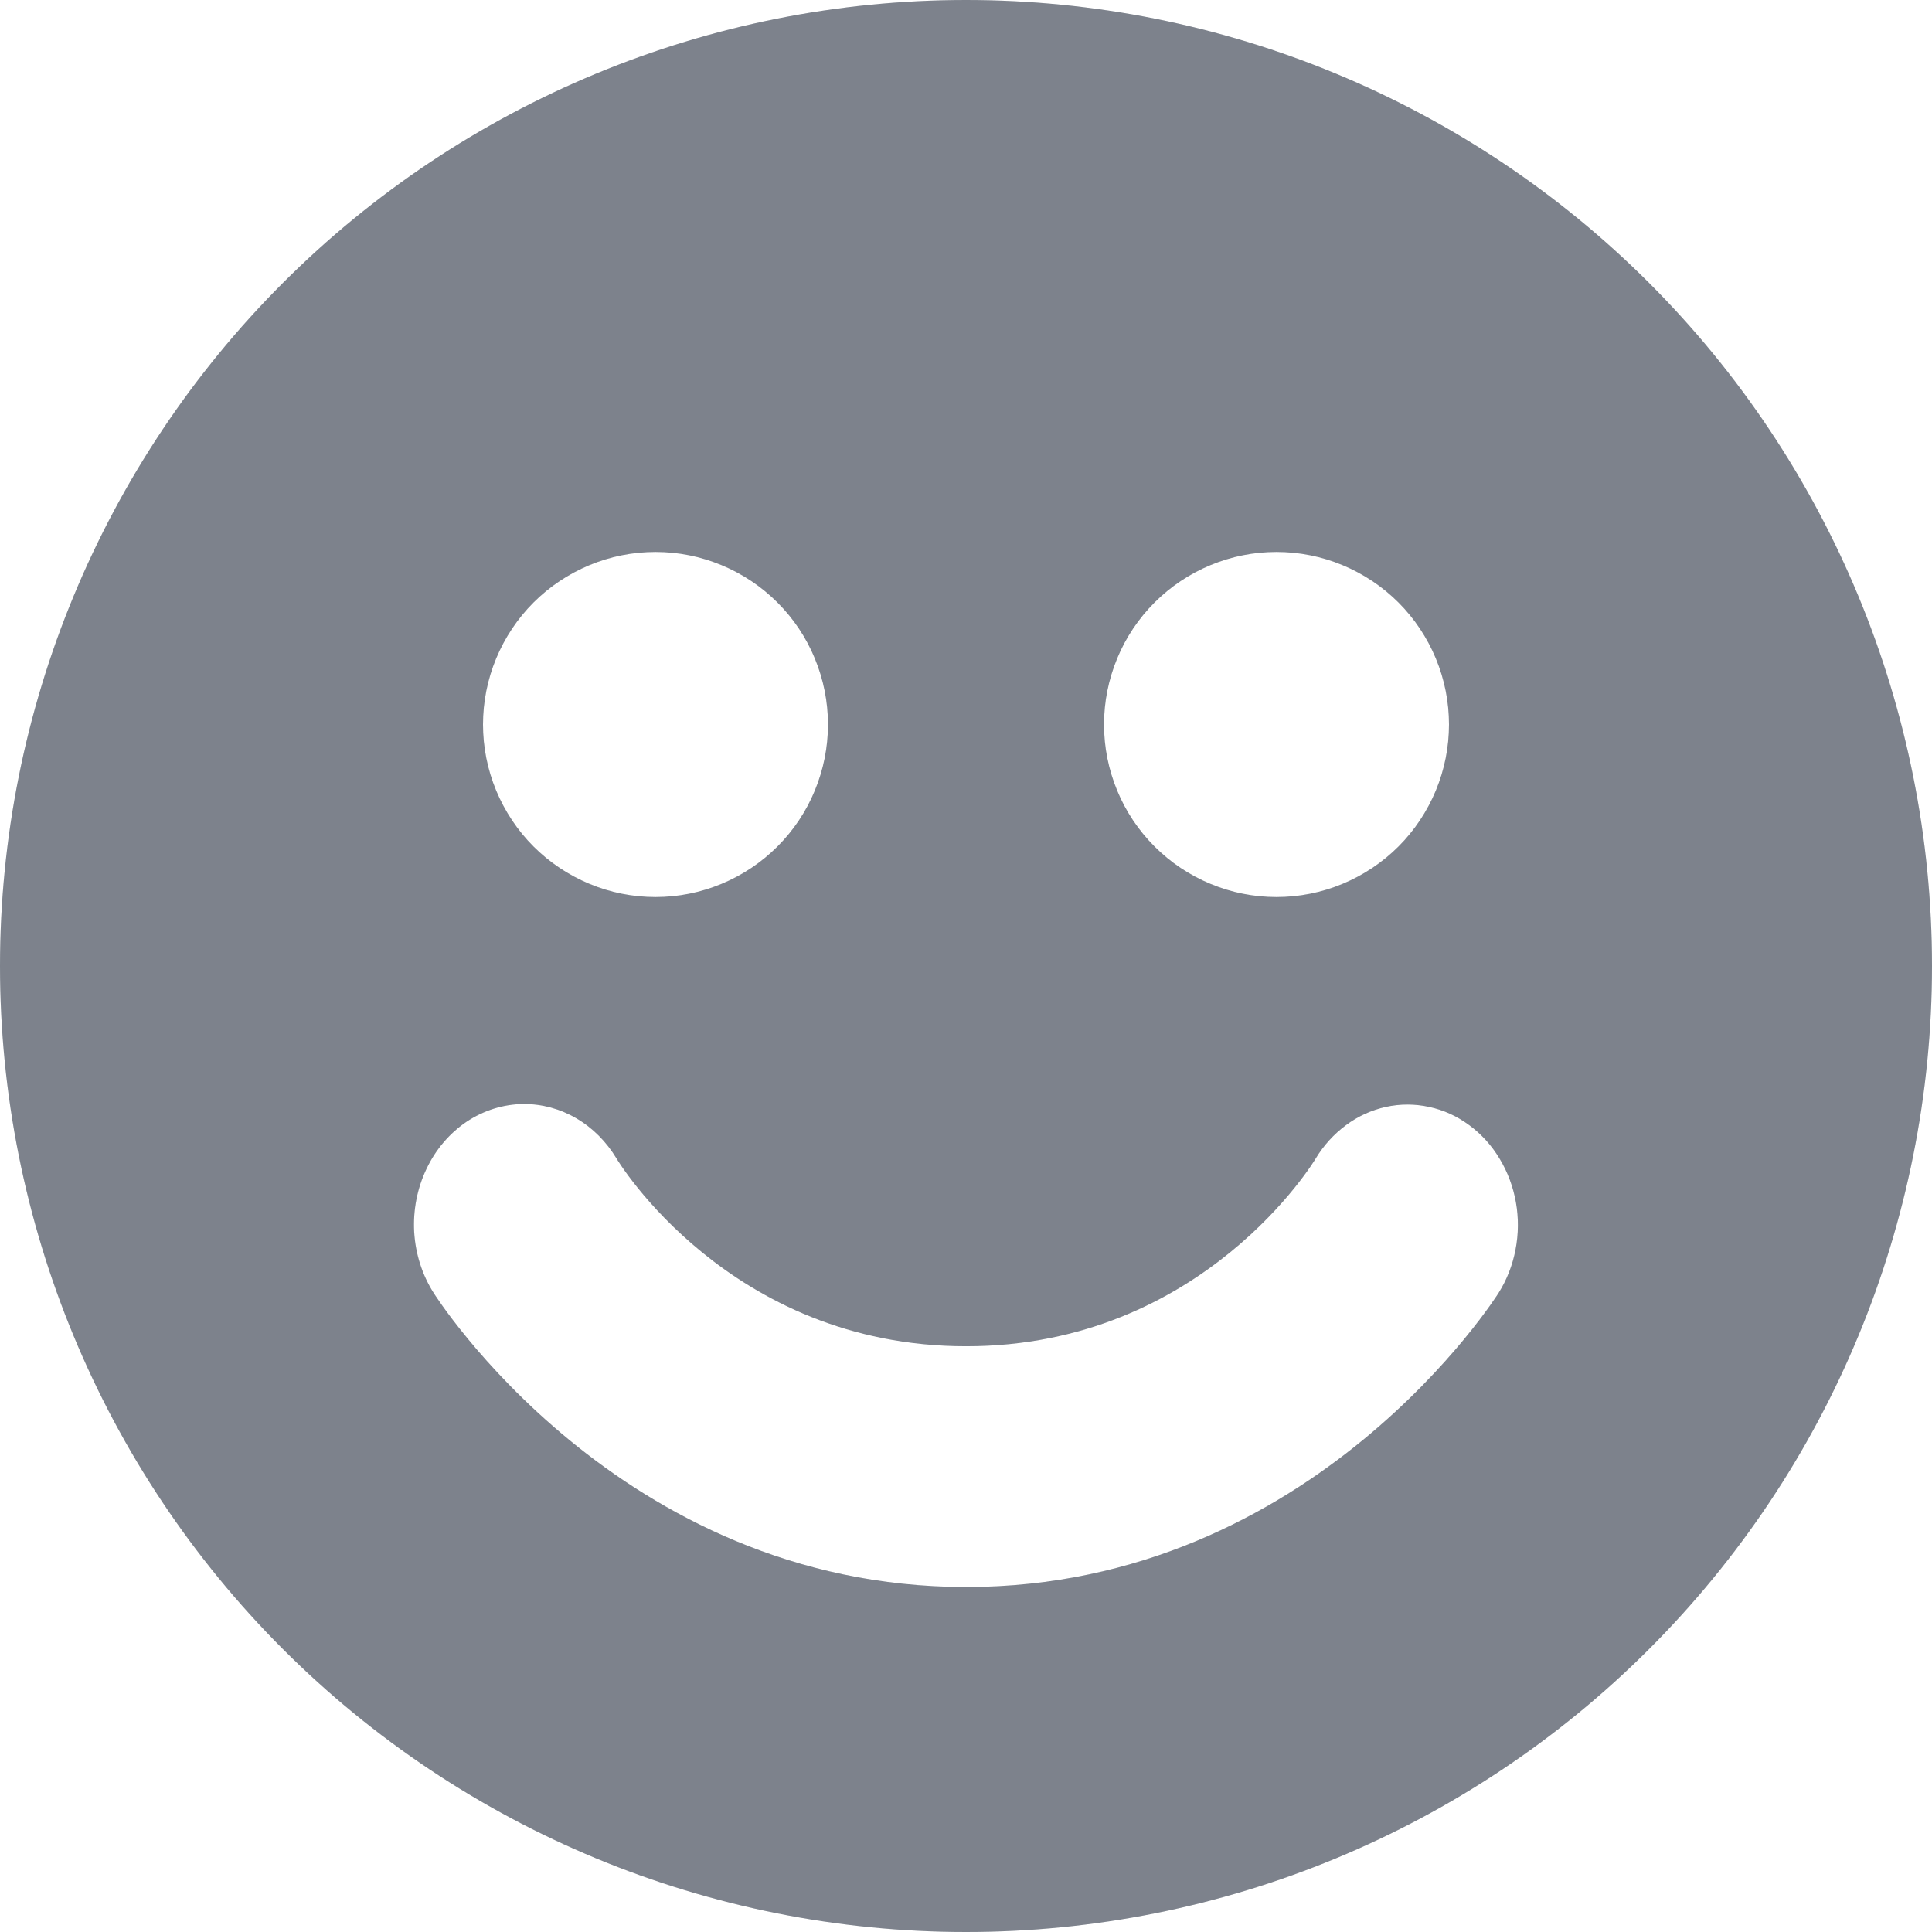 <svg width="16" height="16" viewBox="0 0 16 16" fill="none" xmlns="http://www.w3.org/2000/svg">
<g clip-path="url(#clip0_35687_37770)">
<path fill-rule="evenodd" clip-rule="evenodd" d="M8 0C5.878 0 3.843 0.843 2.343 2.343C0.843 3.843 0 5.878 0 8C0 10.122 0.843 12.157 2.343 13.657C3.843 15.157 5.878 16 8 16C10.122 16 12.157 15.157 13.657 13.657C15.157 12.157 16 10.122 16 8C16 5.878 15.157 3.843 13.657 2.343C12.157 0.843 10.122 0 8 0ZM5.429 4.571C5.616 4.571 5.802 4.608 5.975 4.68C6.149 4.752 6.306 4.857 6.439 4.99C6.571 5.122 6.677 5.28 6.748 5.453C6.82 5.627 6.857 5.812 6.857 6C6.857 6.188 6.82 6.373 6.748 6.547C6.677 6.72 6.571 6.878 6.439 7.01C6.306 7.143 6.149 7.248 5.975 7.32C5.802 7.392 5.616 7.429 5.429 7.429C5.241 7.429 5.055 7.392 4.882 7.32C4.709 7.248 4.551 7.143 4.418 7.01C4.286 6.878 4.181 6.72 4.109 6.547C4.037 6.373 4 6.188 4 6C4 5.812 4.037 5.627 4.109 5.453C4.181 5.28 4.286 5.122 4.418 4.99C4.551 4.857 4.709 4.752 4.882 4.68C5.055 4.608 5.241 4.571 5.429 4.571ZM10.571 4.571C10.759 4.571 10.945 4.608 11.118 4.68C11.291 4.752 11.449 4.857 11.582 4.99C11.714 5.122 11.819 5.28 11.891 5.453C11.963 5.627 12 5.812 12 6C12 6.188 11.963 6.373 11.891 6.547C11.819 6.72 11.714 6.878 11.582 7.01C11.449 7.143 11.291 7.248 11.118 7.32C10.945 7.392 10.759 7.429 10.571 7.429C10.384 7.429 10.198 7.392 10.025 7.32C9.851 7.248 9.694 7.143 9.561 7.01C9.429 6.878 9.323 6.72 9.252 6.547C9.18 6.373 9.143 6.188 9.143 6C9.143 5.812 9.18 5.627 9.252 5.453C9.323 5.28 9.429 5.122 9.561 4.99C9.694 4.857 9.851 4.752 10.025 4.68C10.198 4.608 10.384 4.571 10.571 4.571ZM4.336 9.143C4.489 9.142 4.64 9.183 4.774 9.262C4.909 9.341 5.023 9.456 5.107 9.596C5.107 9.596 6.033 11.149 8.001 11.149C9.969 11.149 10.895 9.596 10.895 9.596C10.961 9.486 11.047 9.392 11.147 9.318C11.246 9.244 11.359 9.193 11.477 9.167C11.595 9.141 11.717 9.141 11.835 9.167C11.954 9.192 12.066 9.243 12.166 9.317C12.266 9.39 12.352 9.484 12.418 9.594C12.485 9.704 12.531 9.827 12.554 9.956C12.577 10.086 12.576 10.219 12.551 10.348C12.527 10.476 12.479 10.599 12.411 10.707C12.411 10.707 10.885 13.143 8.001 13.143C5.117 13.143 3.591 10.707 3.591 10.707C3.496 10.558 3.441 10.384 3.43 10.203C3.42 10.022 3.455 9.841 3.532 9.68C3.608 9.519 3.724 9.384 3.865 9.289C4.007 9.195 4.17 9.144 4.336 9.143Z" fill="#9CA3AF"/>
<path fill-rule="evenodd" clip-rule="evenodd" d="M8 0C5.878 0 3.843 0.843 2.343 2.343C0.843 3.843 0 5.878 0 8C0 10.122 0.843 12.157 2.343 13.657C3.843 15.157 5.878 16 8 16C10.122 16 12.157 15.157 13.657 13.657C15.157 12.157 16 10.122 16 8C16 5.878 15.157 3.843 13.657 2.343C12.157 0.843 10.122 0 8 0ZM5.429 4.571C5.616 4.571 5.802 4.608 5.975 4.68C6.149 4.752 6.306 4.857 6.439 4.99C6.571 5.122 6.677 5.28 6.748 5.453C6.82 5.627 6.857 5.812 6.857 6C6.857 6.188 6.82 6.373 6.748 6.547C6.677 6.72 6.571 6.878 6.439 7.01C6.306 7.143 6.149 7.248 5.975 7.32C5.802 7.392 5.616 7.429 5.429 7.429C5.241 7.429 5.055 7.392 4.882 7.32C4.709 7.248 4.551 7.143 4.418 7.01C4.286 6.878 4.181 6.72 4.109 6.547C4.037 6.373 4 6.188 4 6C4 5.812 4.037 5.627 4.109 5.453C4.181 5.28 4.286 5.122 4.418 4.99C4.551 4.857 4.709 4.752 4.882 4.68C5.055 4.608 5.241 4.571 5.429 4.571ZM10.571 4.571C10.759 4.571 10.945 4.608 11.118 4.68C11.291 4.752 11.449 4.857 11.582 4.99C11.714 5.122 11.819 5.28 11.891 5.453C11.963 5.627 12 5.812 12 6C12 6.188 11.963 6.373 11.891 6.547C11.819 6.72 11.714 6.878 11.582 7.01C11.449 7.143 11.291 7.248 11.118 7.32C10.945 7.392 10.759 7.429 10.571 7.429C10.384 7.429 10.198 7.392 10.025 7.32C9.851 7.248 9.694 7.143 9.561 7.01C9.429 6.878 9.323 6.72 9.252 6.547C9.18 6.373 9.143 6.188 9.143 6C9.143 5.812 9.18 5.627 9.252 5.453C9.323 5.28 9.429 5.122 9.561 4.99C9.694 4.857 9.851 4.752 10.025 4.68C10.198 4.608 10.384 4.571 10.571 4.571ZM4.336 9.143C4.489 9.142 4.64 9.183 4.774 9.262C4.909 9.341 5.023 9.456 5.107 9.596C5.107 9.596 6.033 11.149 8.001 11.149C9.969 11.149 10.895 9.596 10.895 9.596C10.961 9.486 11.047 9.392 11.147 9.318C11.246 9.244 11.359 9.193 11.477 9.167C11.595 9.141 11.717 9.141 11.835 9.167C11.954 9.192 12.066 9.243 12.166 9.317C12.266 9.39 12.352 9.484 12.418 9.594C12.485 9.704 12.531 9.827 12.554 9.956C12.577 10.086 12.576 10.219 12.551 10.348C12.527 10.476 12.479 10.599 12.411 10.707C12.411 10.707 10.885 13.143 8.001 13.143C5.117 13.143 3.591 10.707 3.591 10.707C3.496 10.558 3.441 10.384 3.43 10.203C3.42 10.022 3.455 9.841 3.532 9.68C3.608 9.519 3.724 9.384 3.865 9.289C4.007 9.195 4.17 9.144 4.336 9.143Z" fill="black" fill-opacity="0.2"/>
</g>
<defs>
<clipPath id="clip0_35687_37770">
<rect width="16" height="16" fill="white"/>
</clipPath>
</defs>
</svg>
